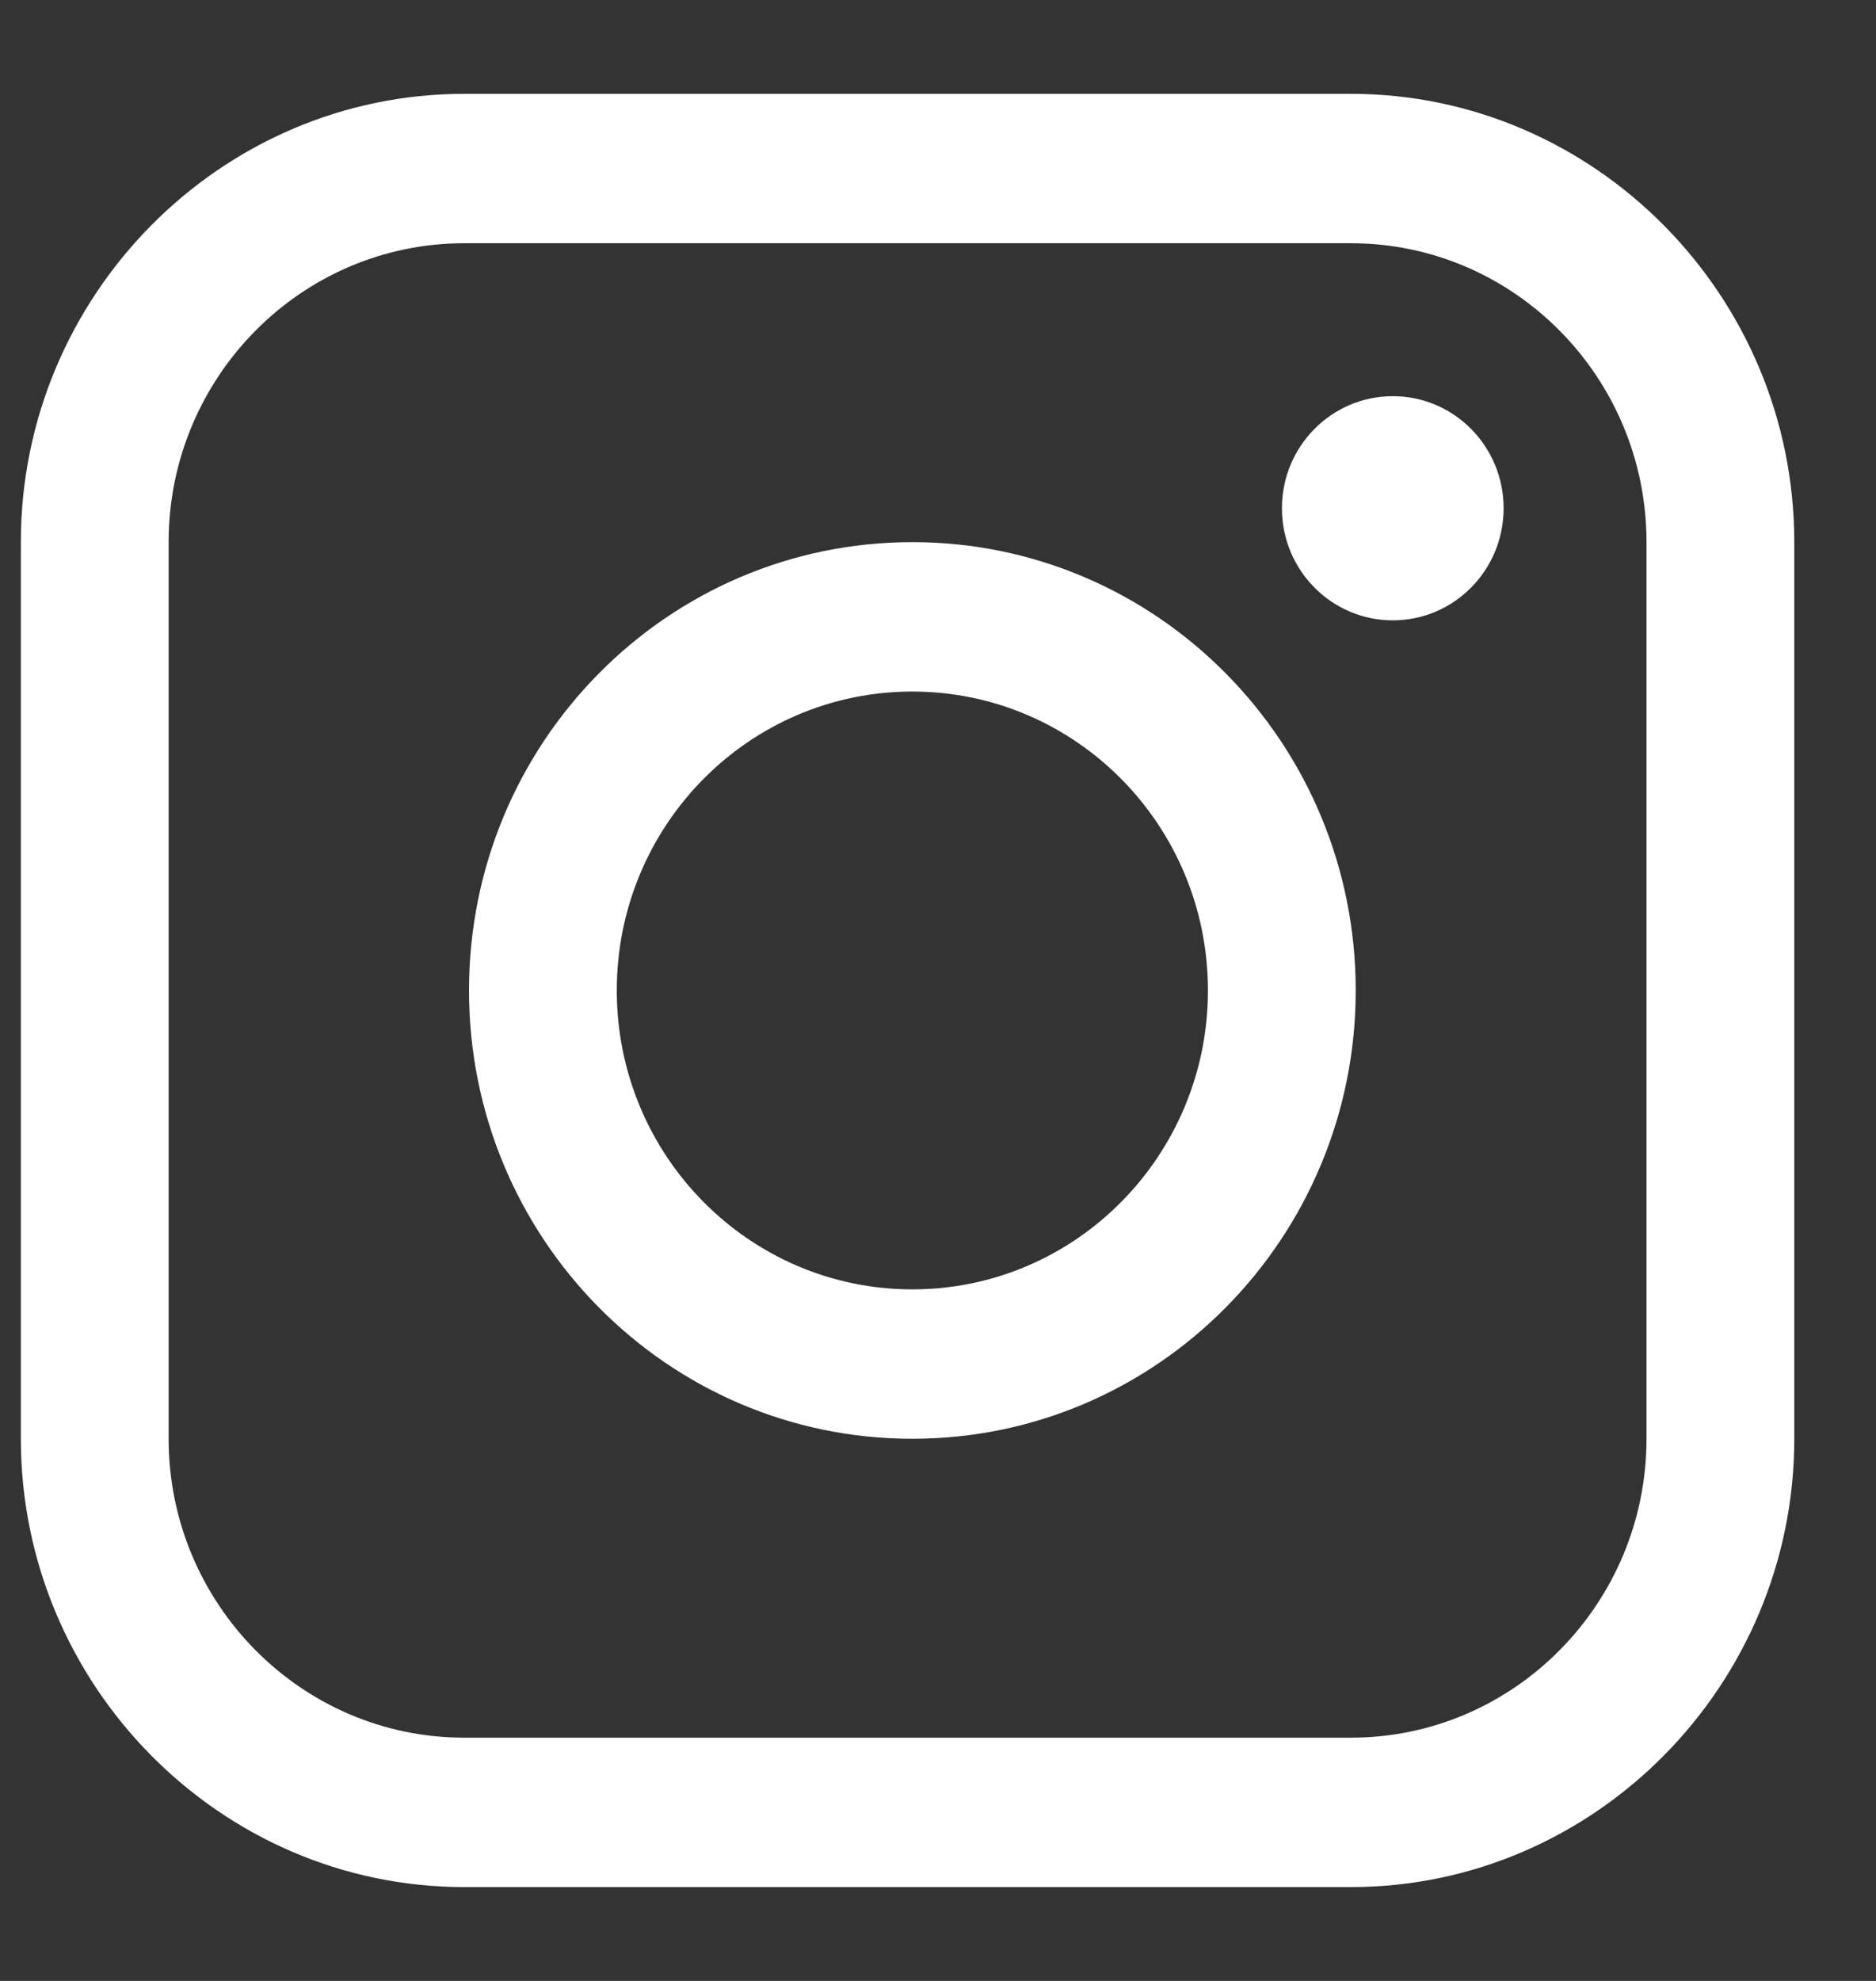 <svg width="18" height="19" viewBox="0 0 18 19" version="1.1" xmlns="http://www.w3.org/2000/svg" xmlns:xlink="http://www.w3.org/1999/xlink">
<rect x="0" y="0" width="18" height="19" fill="#333333" stroke="none"/>
<title>if_Instagram_logo_2258498 (1)</title>
<desc>Created using Figma</desc>
<g id="Canvas" transform="translate(-13629 -44871)">
<g id="if_Instagram_logo_2258498 (1)">
<g id="Vector">
<use xlink:href="#path0_fill" transform="translate(13629.2 44871.9)" fill="#FFFFFF"/>
</g>
<g id="Vector">
<use xlink:href="#path1_fill" transform="translate(13641.3 44874.8)" fill="#FFFFFF"/>
</g>
<g id="Vector">
<use xlink:href="#path2_fill" transform="translate(13633.5 44876.2)" fill="#FFFFFF"/>
</g>
</g>
</g>
<defs>
<path id="path0_fill" d="M 12.762 -8.69348e-08L 4.254 -8.69348e-08C 1.914 -8.69348e-08 0 1.935 0 4.3L 0 12.9C 0 15.264 1.914 17.2 4.254 17.2L 12.762 17.2C 15.101 17.2 17.016 15.264 17.016 12.9L 17.016 4.3C 17.016 1.935 15.101 -8.69348e-08 12.762 -8.69348e-08ZM 15.598 12.9C 15.598 14.48 14.326 15.767 12.762 15.767L 4.254 15.767C 2.69 15.767 1.418 14.48 1.418 12.9L 1.418 4.3C 1.418 2.719 2.69 1.433 4.254 1.433L 12.762 1.433C 14.326 1.433 15.598 2.719 15.598 4.3L 15.598 12.9Z"/>
<path id="path1_fill" d="M 1.064 2.15C 1.651 2.15 2.127 1.669 2.127 1.075C 2.127 0.481 1.651 0 1.064 0C 0.476 0 0 0.481 0 1.075C 0 1.669 0.476 2.15 1.064 2.15Z"/>
<path id="path2_fill" d="M 4.254 1.181e-07C 1.904 1.181e-07 0 1.925 0 4.3C 0 6.674 1.904 8.6 4.254 8.6C 6.603 8.6 8.508 6.674 8.508 4.3C 8.508 1.925 6.603 1.181e-07 4.254 1.181e-07ZM 4.254 7.167C 2.688 7.167 1.418 5.883 1.418 4.3C 1.418 2.716 2.688 1.433 4.254 1.433C 5.82 1.433 7.09 2.716 7.09 4.3C 7.09 5.883 5.82 7.167 4.254 7.167Z"/>
</defs>
</svg>
